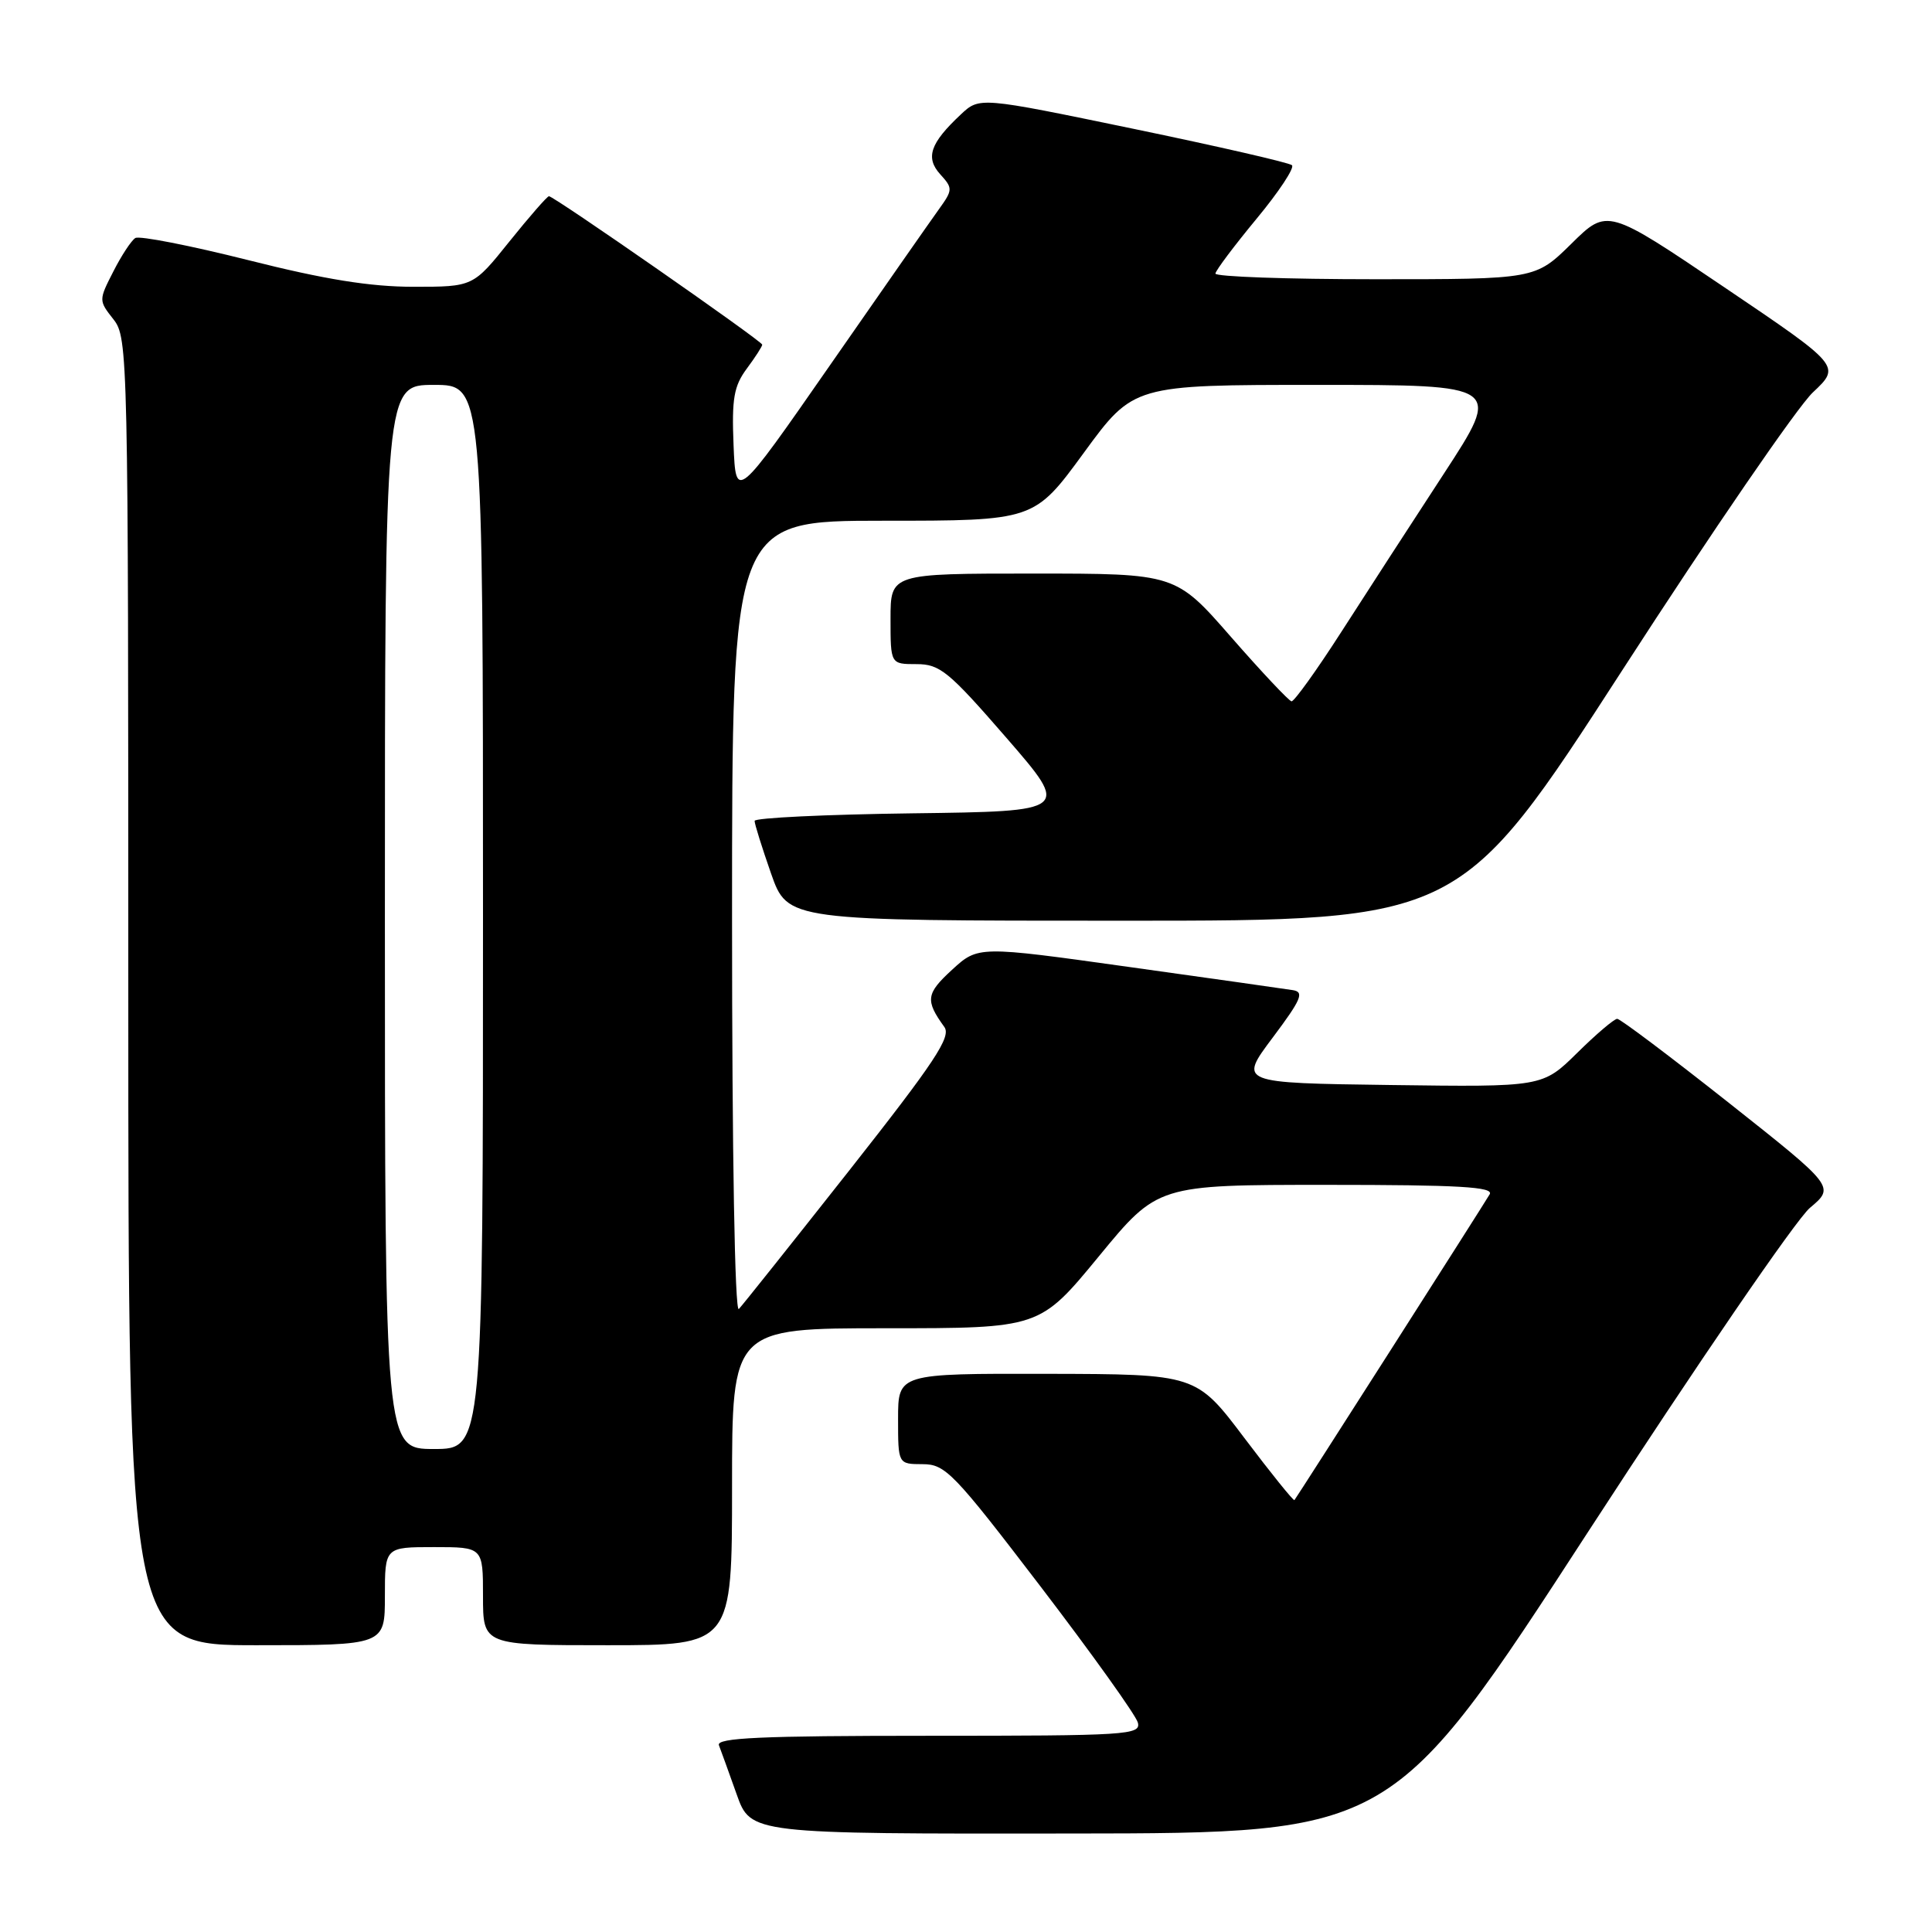 <?xml version="1.0" encoding="UTF-8" standalone="no"?>
<!DOCTYPE svg PUBLIC "-//W3C//DTD SVG 1.1//EN" "http://www.w3.org/Graphics/SVG/1.1/DTD/svg11.dtd" >
<svg xmlns="http://www.w3.org/2000/svg" xmlns:xlink="http://www.w3.org/1999/xlink" version="1.1" viewBox="0 0 256 256">
 <g >
 <path fill="currentColor"
d=" M 210.50 202.87 C 224.80 180.86 237.99 161.59 239.82 160.05 C 243.14 157.26 243.14 157.26 229.08 146.13 C 221.34 140.01 214.69 135.00 214.29 135.00 C 213.89 135.00 211.50 137.03 208.98 139.52 C 204.39 144.04 204.39 144.04 184.26 143.77 C 164.13 143.50 164.13 143.50 168.63 137.50 C 172.43 132.43 172.85 131.45 171.32 131.20 C 170.32 131.04 160.52 129.65 149.55 128.12 C 129.61 125.33 129.61 125.33 126.14 128.51 C 122.70 131.67 122.58 132.55 125.13 136.08 C 126.07 137.38 123.89 140.67 112.54 155.08 C 104.98 164.66 98.40 172.93 97.90 173.45 C 97.37 174.01 97.00 152.99 97.00 121.70 C 97.00 69.00 97.00 69.00 117.01 69.00 C 137.03 69.00 137.03 69.00 143.61 60.00 C 150.19 51.00 150.19 51.00 174.59 51.00 C 198.99 51.00 198.99 51.00 191.33 62.75 C 187.11 69.21 180.99 78.66 177.72 83.75 C 174.45 88.84 171.48 92.97 171.13 92.93 C 170.79 92.88 167.19 89.06 163.14 84.43 C 155.78 76.00 155.78 76.00 136.89 76.00 C 118.00 76.00 118.00 76.00 118.00 82.00 C 118.00 88.00 118.00 88.00 121.44 88.00 C 124.54 88.00 125.70 88.95 133.34 97.75 C 141.80 107.50 141.80 107.50 120.90 107.77 C 109.41 107.92 100.00 108.37 99.99 108.77 C 99.98 109.17 100.97 112.31 102.17 115.75 C 104.37 122.00 104.37 122.00 148.93 122.00 C 193.50 122.00 193.50 122.00 215.00 88.75 C 226.82 70.46 238.17 53.92 240.21 52.00 C 243.93 48.50 243.93 48.50 228.46 38.05 C 212.98 27.59 212.98 27.59 208.21 32.30 C 203.43 37.00 203.43 37.00 182.22 37.00 C 170.55 37.00 161.02 36.66 161.05 36.25 C 161.08 35.84 163.53 32.58 166.49 29.00 C 169.46 25.42 171.57 22.22 171.19 21.89 C 170.81 21.55 161.34 19.38 150.15 17.06 C 129.79 12.84 129.79 12.84 127.31 15.17 C 123.25 18.97 122.59 20.89 124.59 23.10 C 126.27 24.95 126.26 25.16 124.38 27.77 C 123.30 29.27 116.81 38.56 109.96 48.42 C 97.50 66.34 97.50 66.34 97.20 58.98 C 96.95 52.83 97.24 51.16 98.95 48.85 C 100.08 47.33 101.00 45.90 101.00 45.67 C 101.00 45.21 73.41 26.00 72.74 26.00 C 72.51 26.00 70.15 28.70 67.50 32.00 C 62.69 38.00 62.69 38.00 54.79 38.00 C 49.07 38.00 43.04 37.03 32.90 34.47 C 25.19 32.53 18.46 31.21 17.93 31.54 C 17.40 31.87 16.09 33.86 15.02 35.97 C 13.07 39.78 13.07 39.82 15.03 42.31 C 16.96 44.76 17.00 46.76 17.00 131.41 C 17.00 218.00 17.00 218.00 34.00 218.00 C 51.00 218.00 51.00 218.00 51.00 211.50 C 51.00 205.00 51.00 205.00 57.50 205.00 C 64.00 205.00 64.00 205.00 64.00 211.50 C 64.00 218.00 64.00 218.00 80.50 218.00 C 97.00 218.00 97.00 218.00 97.00 197.00 C 97.00 176.00 97.00 176.00 117.38 176.00 C 137.76 176.00 137.76 176.00 145.58 166.50 C 153.39 157.00 153.39 157.00 175.76 157.00 C 193.37 157.00 197.96 157.27 197.39 158.25 C 196.56 159.68 171.86 198.36 171.52 198.77 C 171.40 198.92 168.42 195.22 164.90 190.56 C 158.50 182.08 158.50 182.08 138.75 182.04 C 119.00 182.00 119.00 182.00 119.00 188.00 C 119.00 194.00 119.00 194.00 122.25 194.01 C 125.27 194.01 126.37 195.16 137.91 210.26 C 144.73 219.19 150.52 227.29 150.77 228.25 C 151.20 229.89 149.40 230.00 123.01 230.00 C 100.84 230.00 94.89 230.27 95.26 231.25 C 95.53 231.94 96.58 234.86 97.61 237.75 C 99.47 243.00 99.47 243.00 141.98 242.95 C 184.50 242.91 184.50 242.91 210.50 202.87 Z  M 51.00 121.50 C 51.00 51.00 51.00 51.00 57.50 51.00 C 64.00 51.00 64.00 51.00 64.00 121.50 C 64.00 192.00 64.00 192.00 57.50 192.00 C 51.00 192.00 51.00 192.00 51.00 121.50 Z "/>
</g>
</svg>